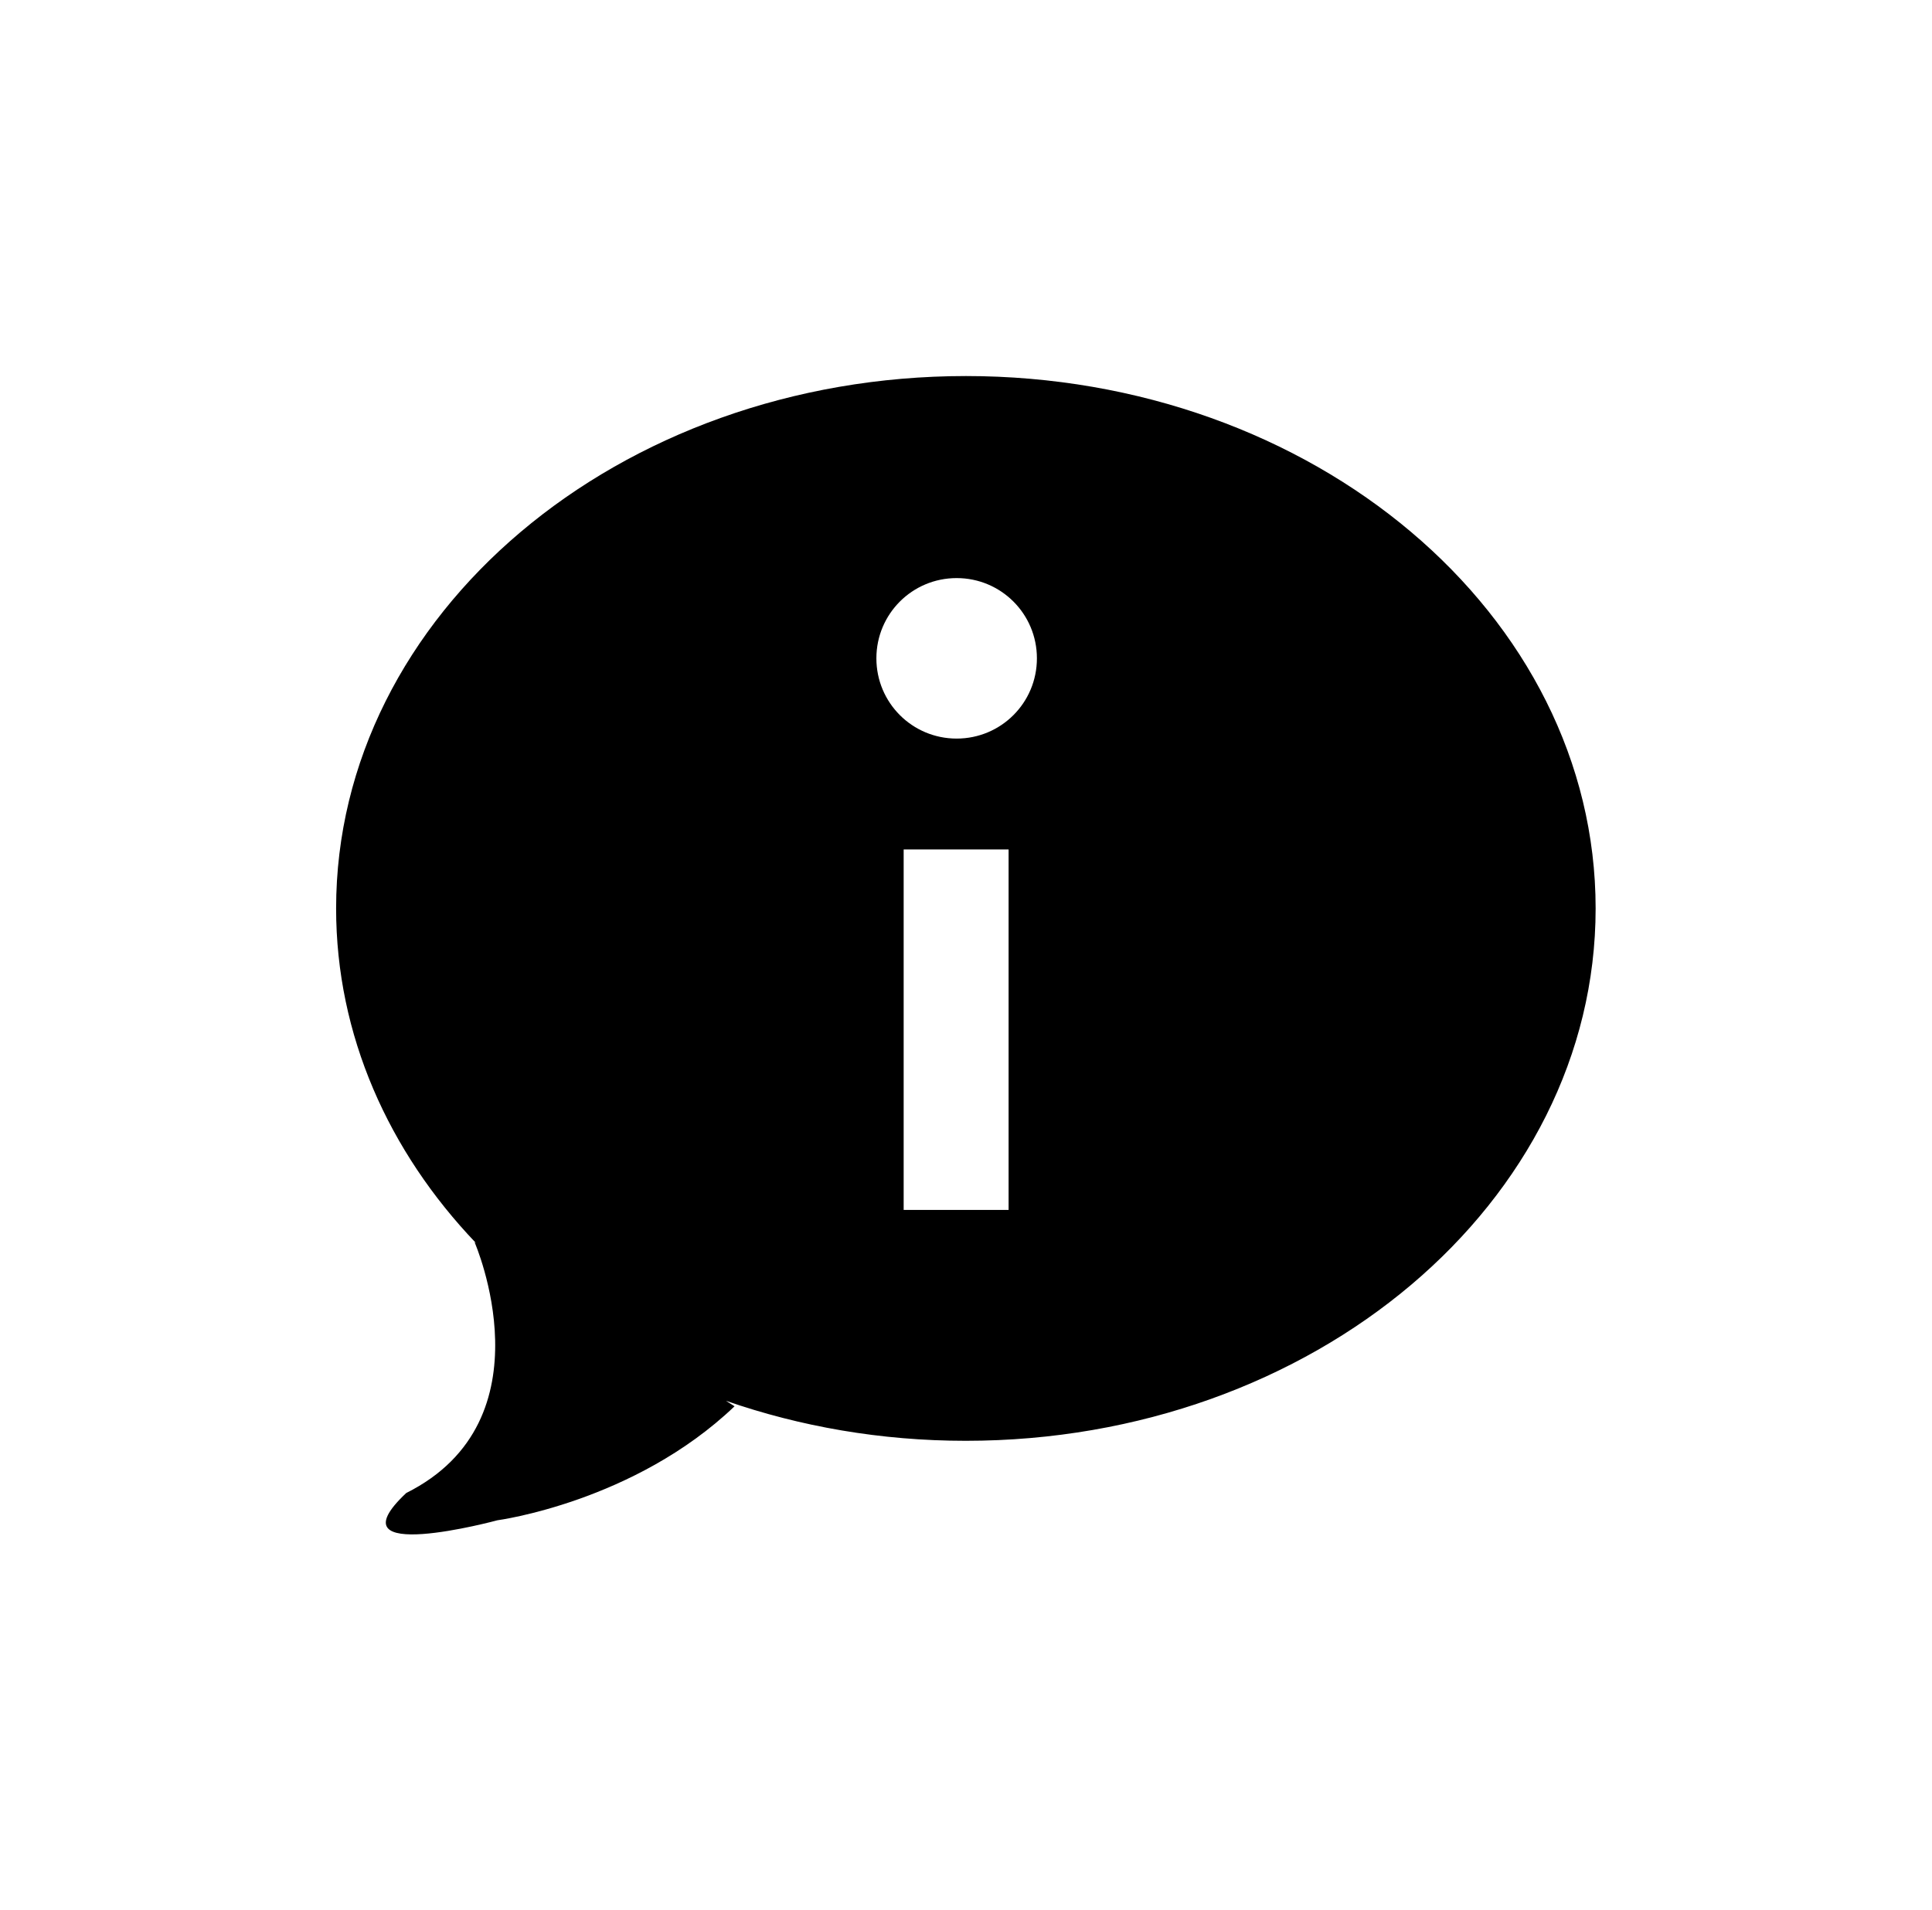 <?xml version="1.0" encoding="UTF-8"?><svg id="a" xmlns="http://www.w3.org/2000/svg" viewBox="0 0 74.38 73.56"><path d="M37.19,14.48c-13.39,0-24.25,9.18-24.25,20.5,0,4.88,2.02,9.36,5.38,12.88l-.05-.03s2.99,6.85-2.63,9.66c-2.99,2.81,3.51,1.05,3.51,1.05,0,0,5.27-.7,9.13-4.39l-.33-.21c2.85,.99,5.96,1.54,9.23,1.54,13.39,0,24.25-9.18,24.25-20.5s-10.86-20.5-24.25-20.5Zm1.64,32.11h-4.04v-13.88h4.04v13.88Zm-2-18.15c-1.71,0-3.09-1.38-3.09-3.09s1.38-3.09,3.09-3.09,3.09,1.38,3.09,3.09-1.38,3.09-3.09,3.09Z"/></svg>